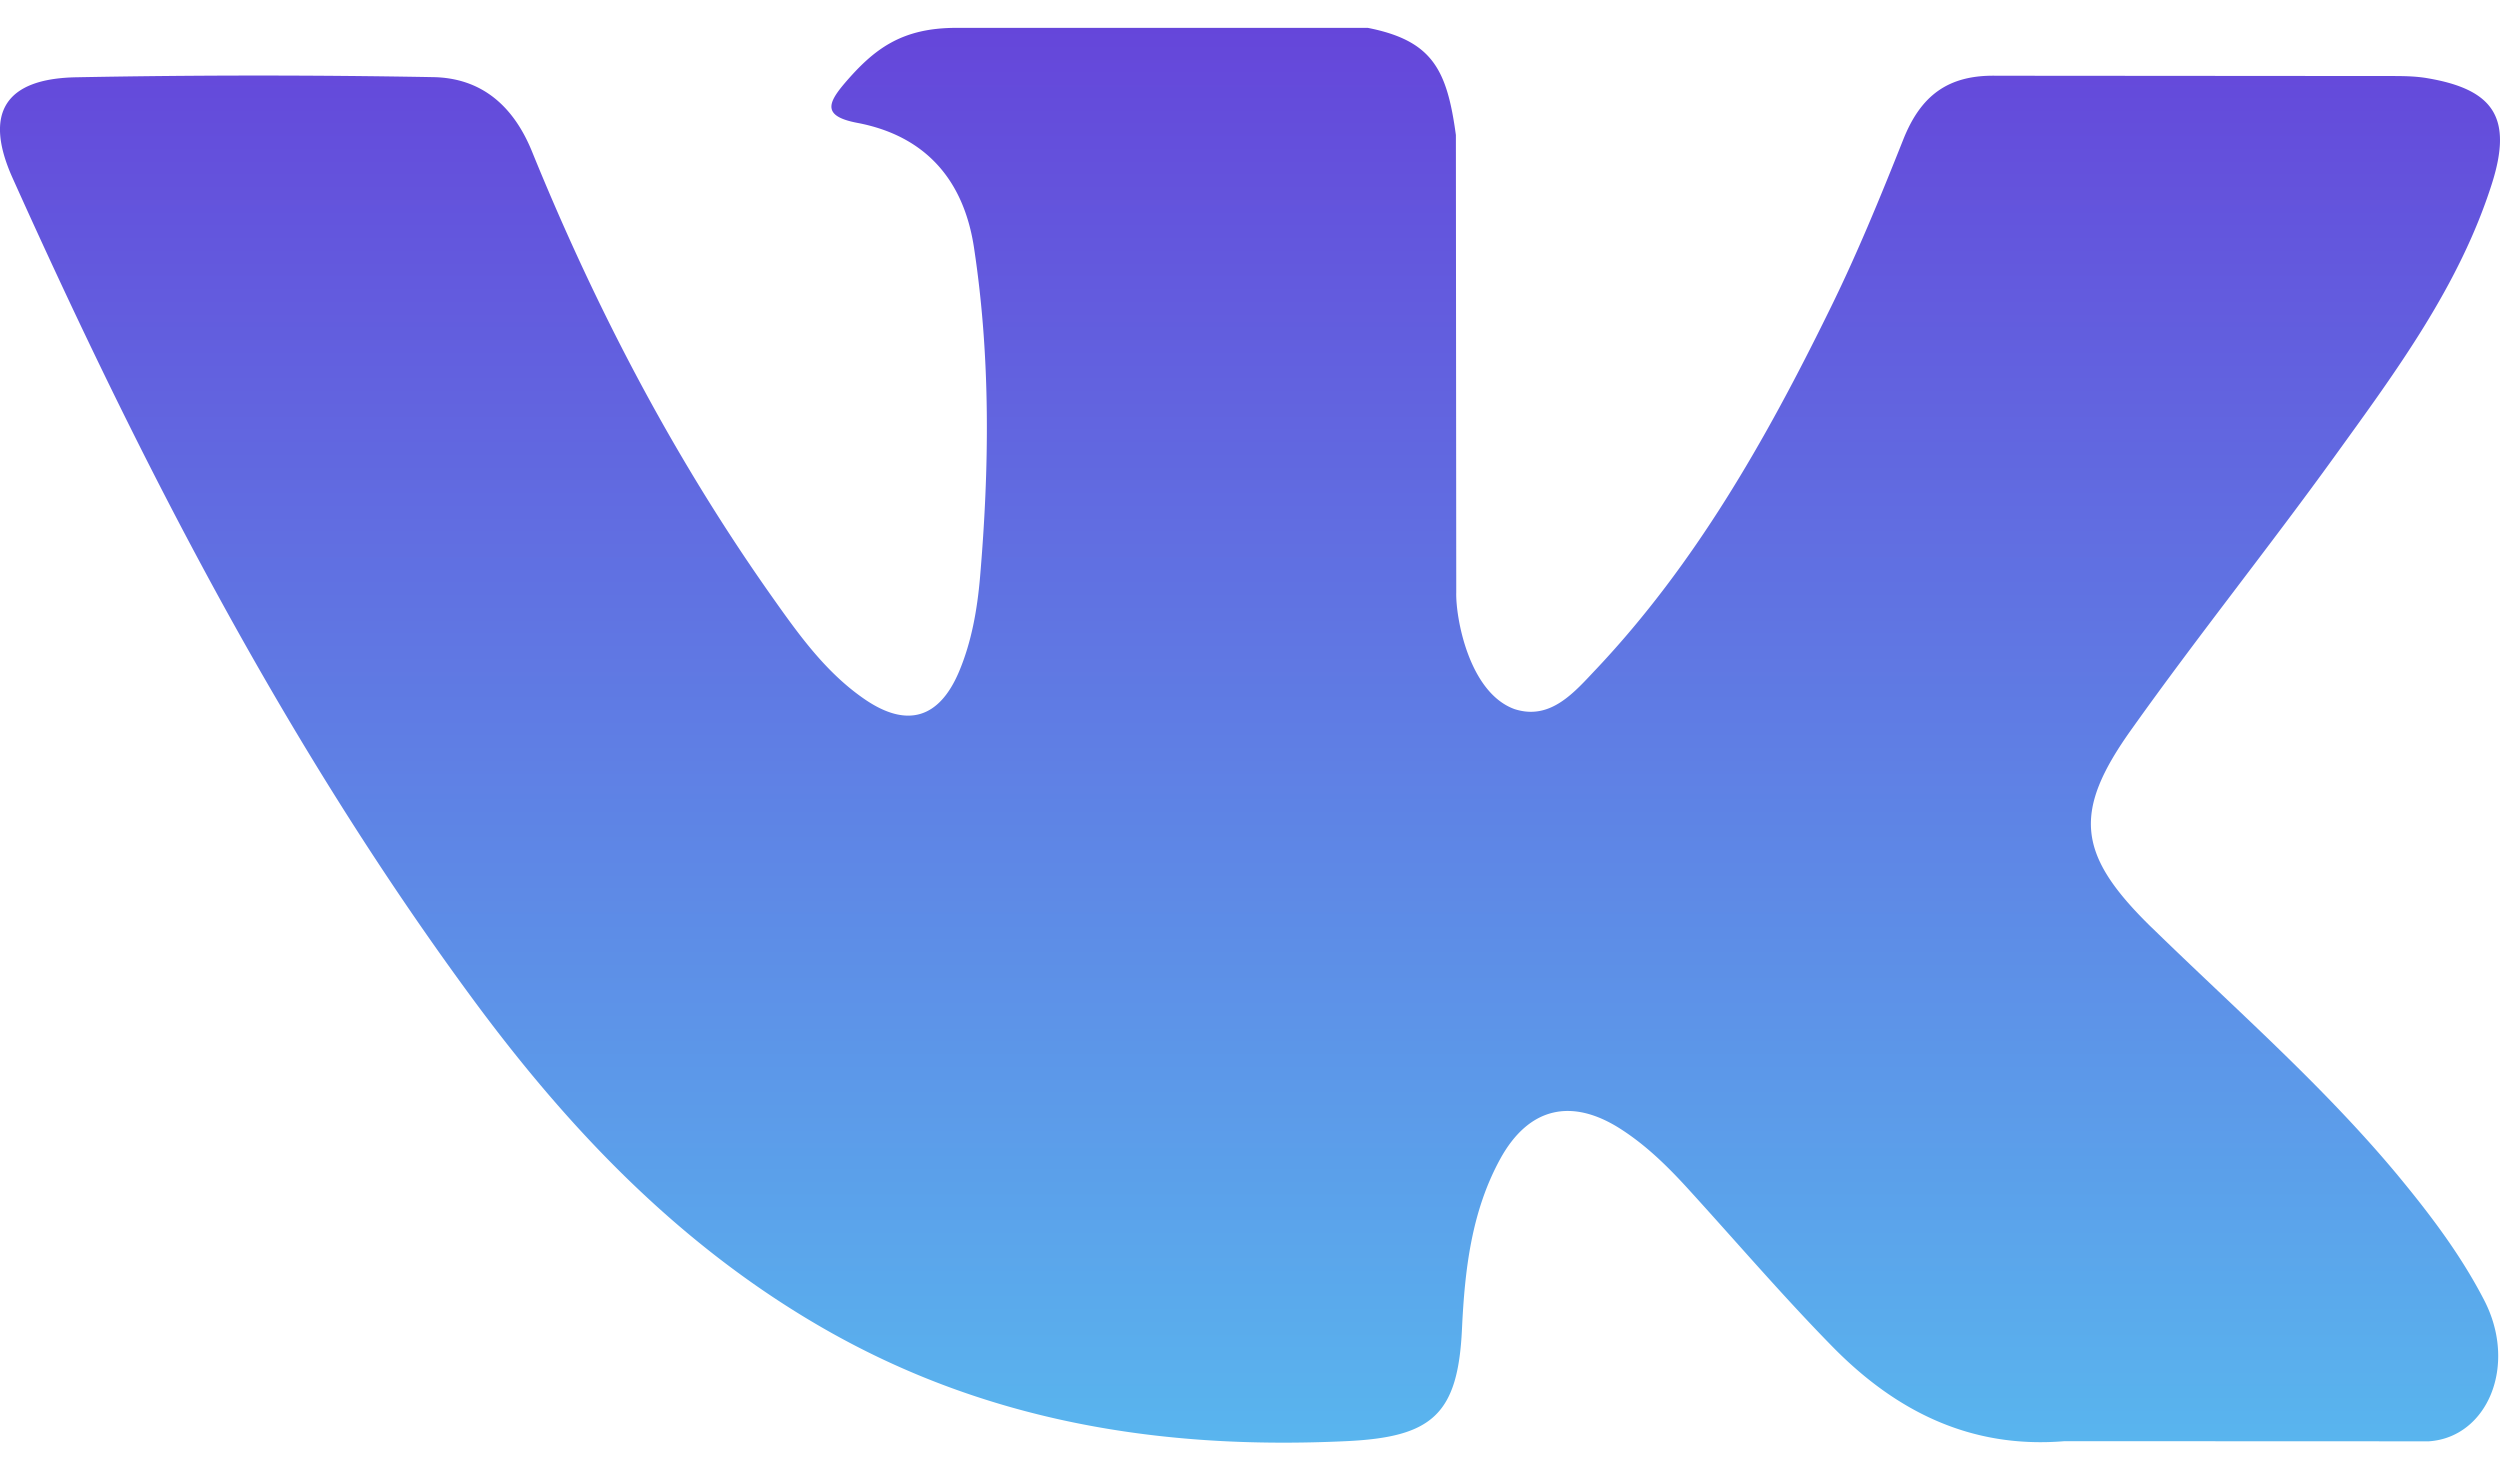 <svg width="34" height="20" fill="none" xmlns="http://www.w3.org/2000/svg"><path fill-rule="evenodd" clip-rule="evenodd" d="M29.262 12.613c1.128 1.101 2.318 2.138 3.33 3.35.446.538.87 1.094 1.193 1.72.459.888.043 1.866-.753 1.919l-4.954-.002c-1.277.106-2.296-.409-3.153-1.282-.686-.699-1.321-1.442-1.98-2.164-.27-.295-.554-.573-.892-.792-.676-.44-1.263-.305-1.65.4-.393.718-.482 1.512-.52 2.311-.054 1.167-.406 1.473-1.578 1.527-2.504.118-4.88-.261-7.088-1.524-1.946-1.114-3.455-2.686-4.769-4.465C3.891 10.145 1.932 6.337.172 2.423c-.397-.882-.107-1.355.866-1.372a130.69 130.69 0 014.85-.002c.656.01 1.091.386 1.345 1.006.874 2.15 1.944 4.195 3.287 6.09.357.505.722 1.01 1.24 1.365.575.394 1.013.263 1.283-.376.171-.406.247-.843.285-1.278.128-1.495.145-2.987-.08-4.477-.137-.93-.661-1.532-1.589-1.708-.473-.09-.403-.265-.174-.536.399-.466.773-.756 1.52-.756h5.597c.882.174 1.077.57 1.198 1.457l.005 6.218c-.01.343.171 1.362.79 1.589.495.162.82-.234 1.118-.548 1.34-1.422 2.296-3.104 3.151-4.844.38-.766.705-1.56 1.021-2.355.235-.59.602-.88 1.266-.866l5.387.004c.16 0 .322.003.477.03.907.154 1.156.544.876 1.43-.442 1.392-1.301 2.55-2.142 3.715-.898 1.244-1.86 2.444-2.75 3.695-.82 1.142-.754 1.717.263 2.71z" fill="url(#paint0_linear)"/><defs><linearGradient id="paint0_linear" x1="17" y1=".379" x2="17" y2="19.62" gradientUnits="userSpaceOnUse"><stop stop-color="#6546DA"/><stop offset="1" stop-color="#59B5EE"/></linearGradient></defs></svg>